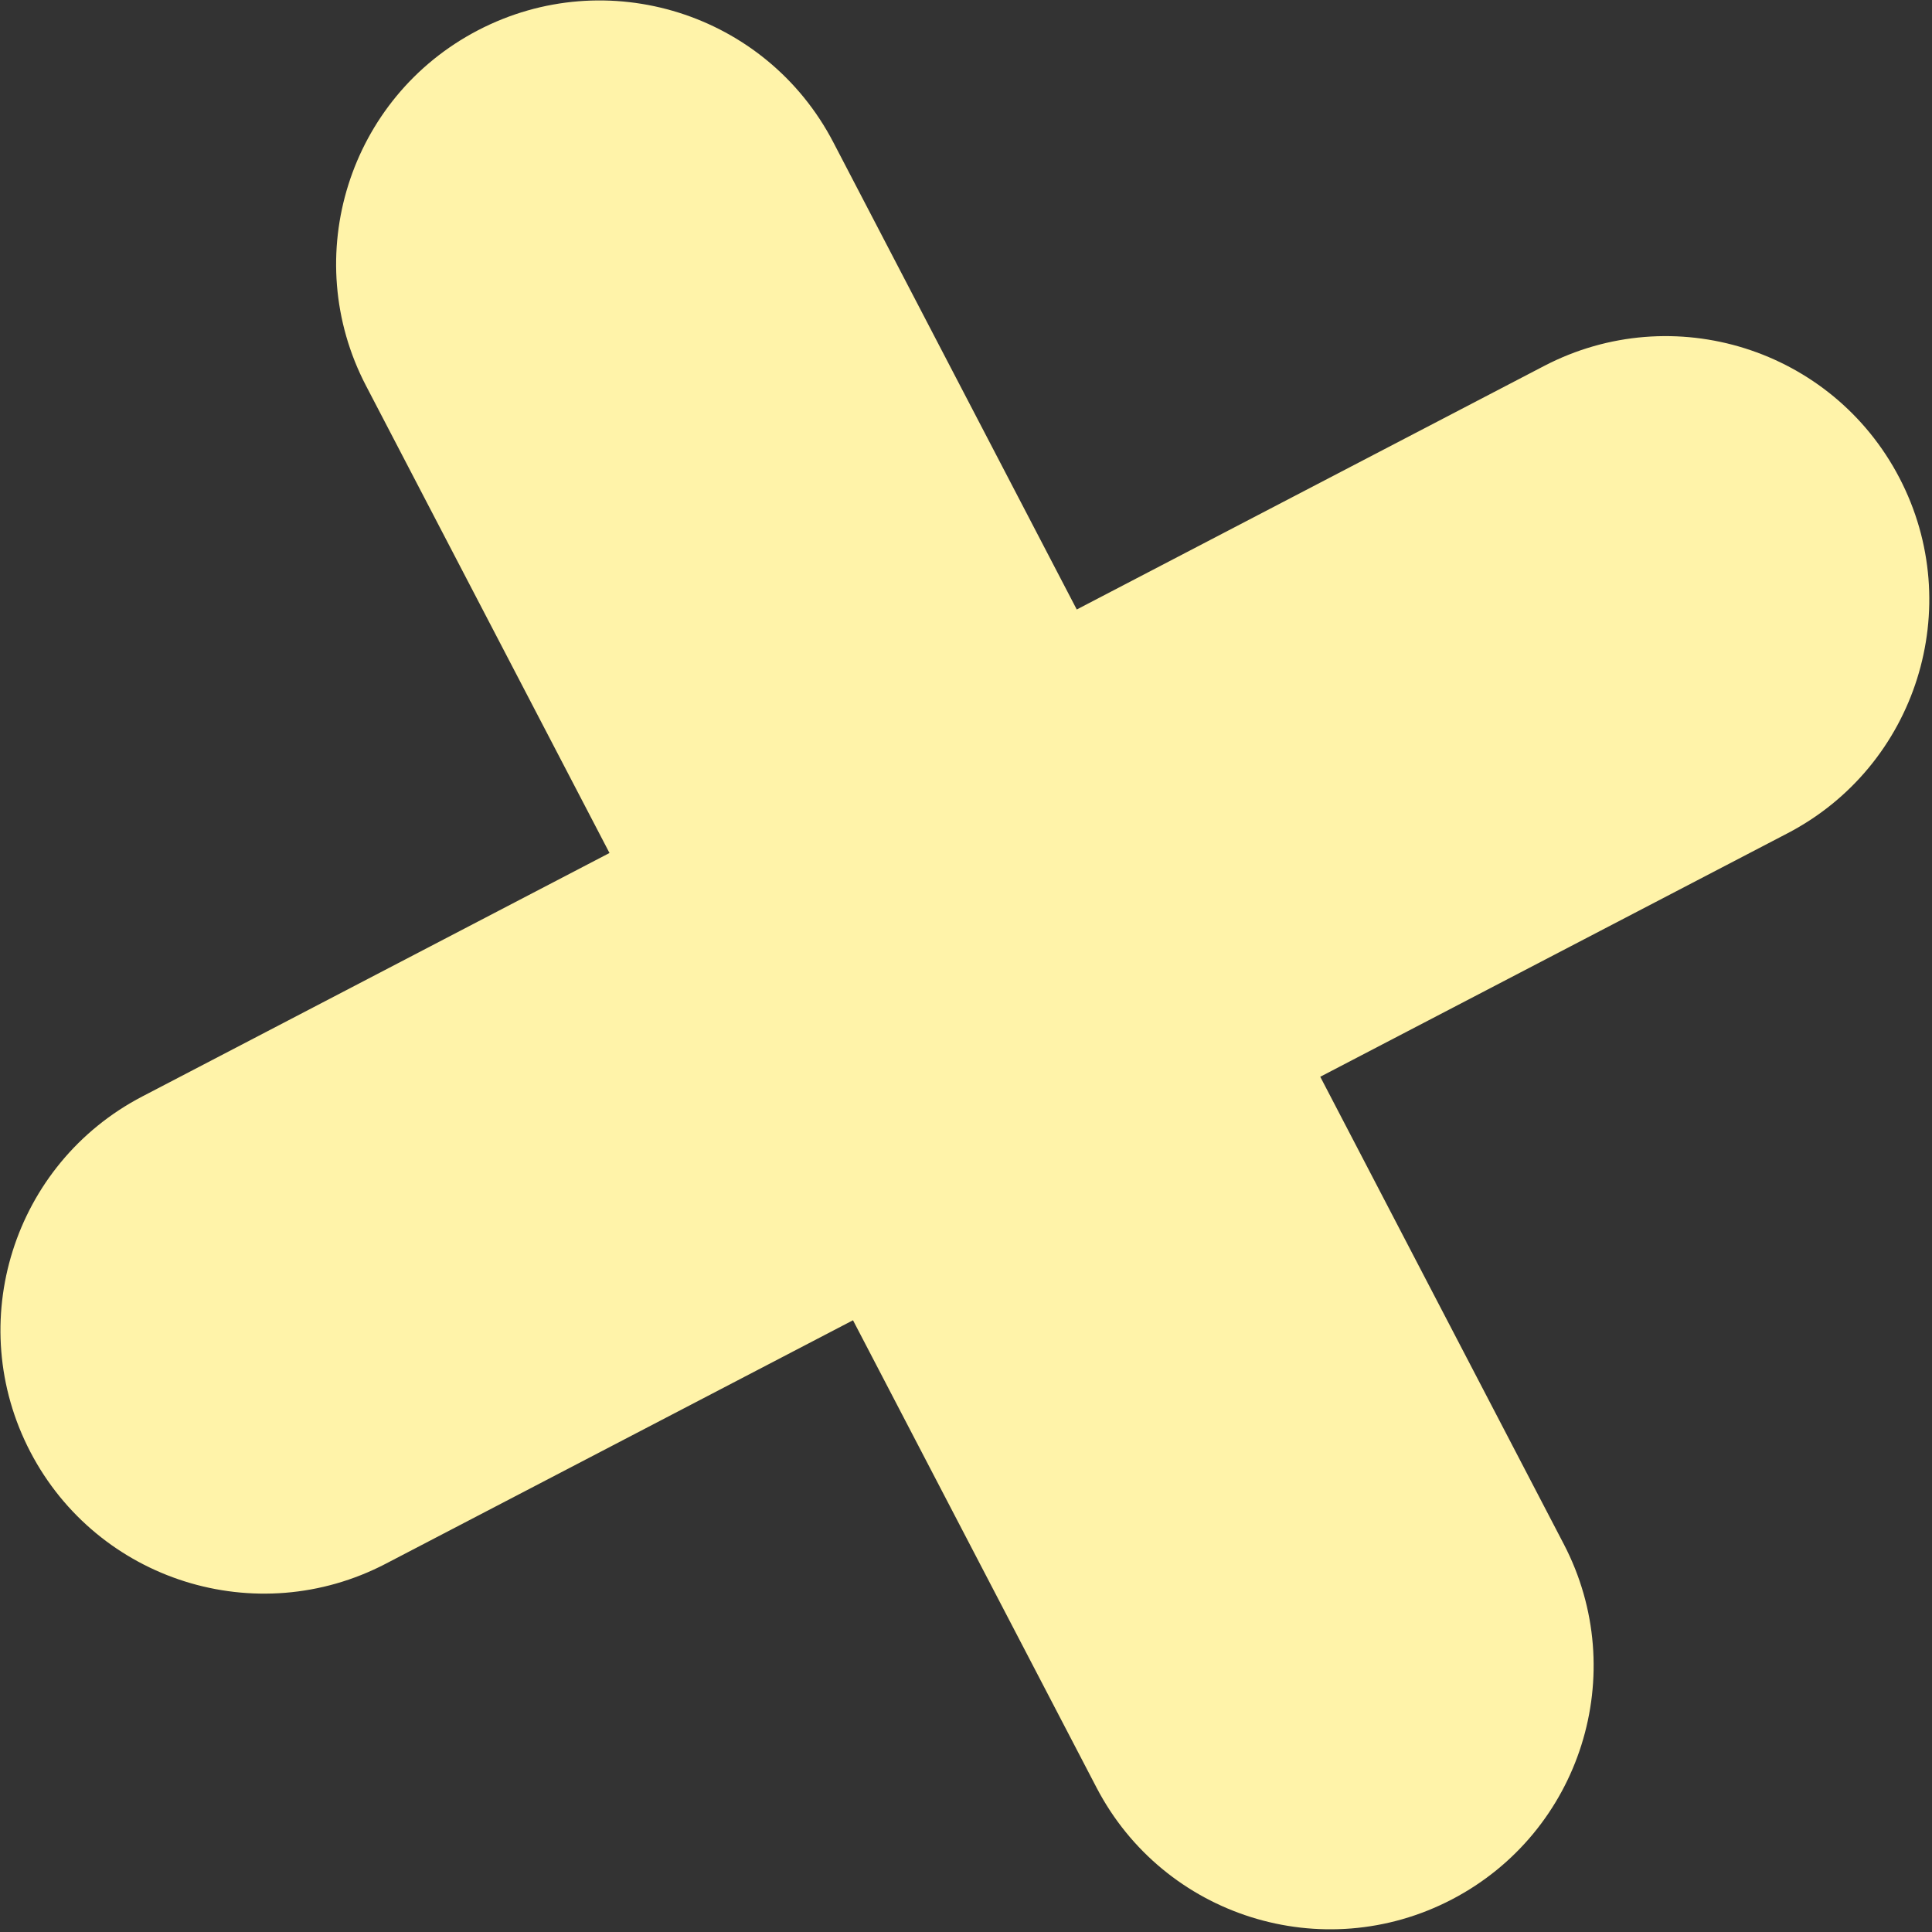 <!--Plus 2-->
            <svg width="60" height="60" viewBox="0 0 55 55" fill="none" xmlns="http://www.w3.org/2000/svg" id="cross2">
                <rect x="0" y="0" width="55" height="55" fill="#333333" stroke="none"/>
                <path fill-rule="evenodd" clip-rule="evenodd" d="M43.956 10.419L30.653 17.351L23.722 4.049C21.807 0.374 17.278 -1.051 13.605 0.863C9.932 2.777 8.504 7.306 10.419 10.98L17.351 24.283L4.049 31.215C0.376 33.129 -1.051 37.657 0.863 41.331C2.778 45.006 7.307 46.431 10.98 44.517L24.283 37.585L31.215 50.887C33.129 54.562 37.658 55.987 41.331 54.073C45.005 52.159 46.432 47.63 44.517 43.956L37.585 30.653L50.887 23.722C54.56 21.808 55.987 17.279 54.073 13.605C52.158 9.93 47.629 8.505 43.956 10.419Z" fill="#FFF3A9;
                "/>
            </svg>
